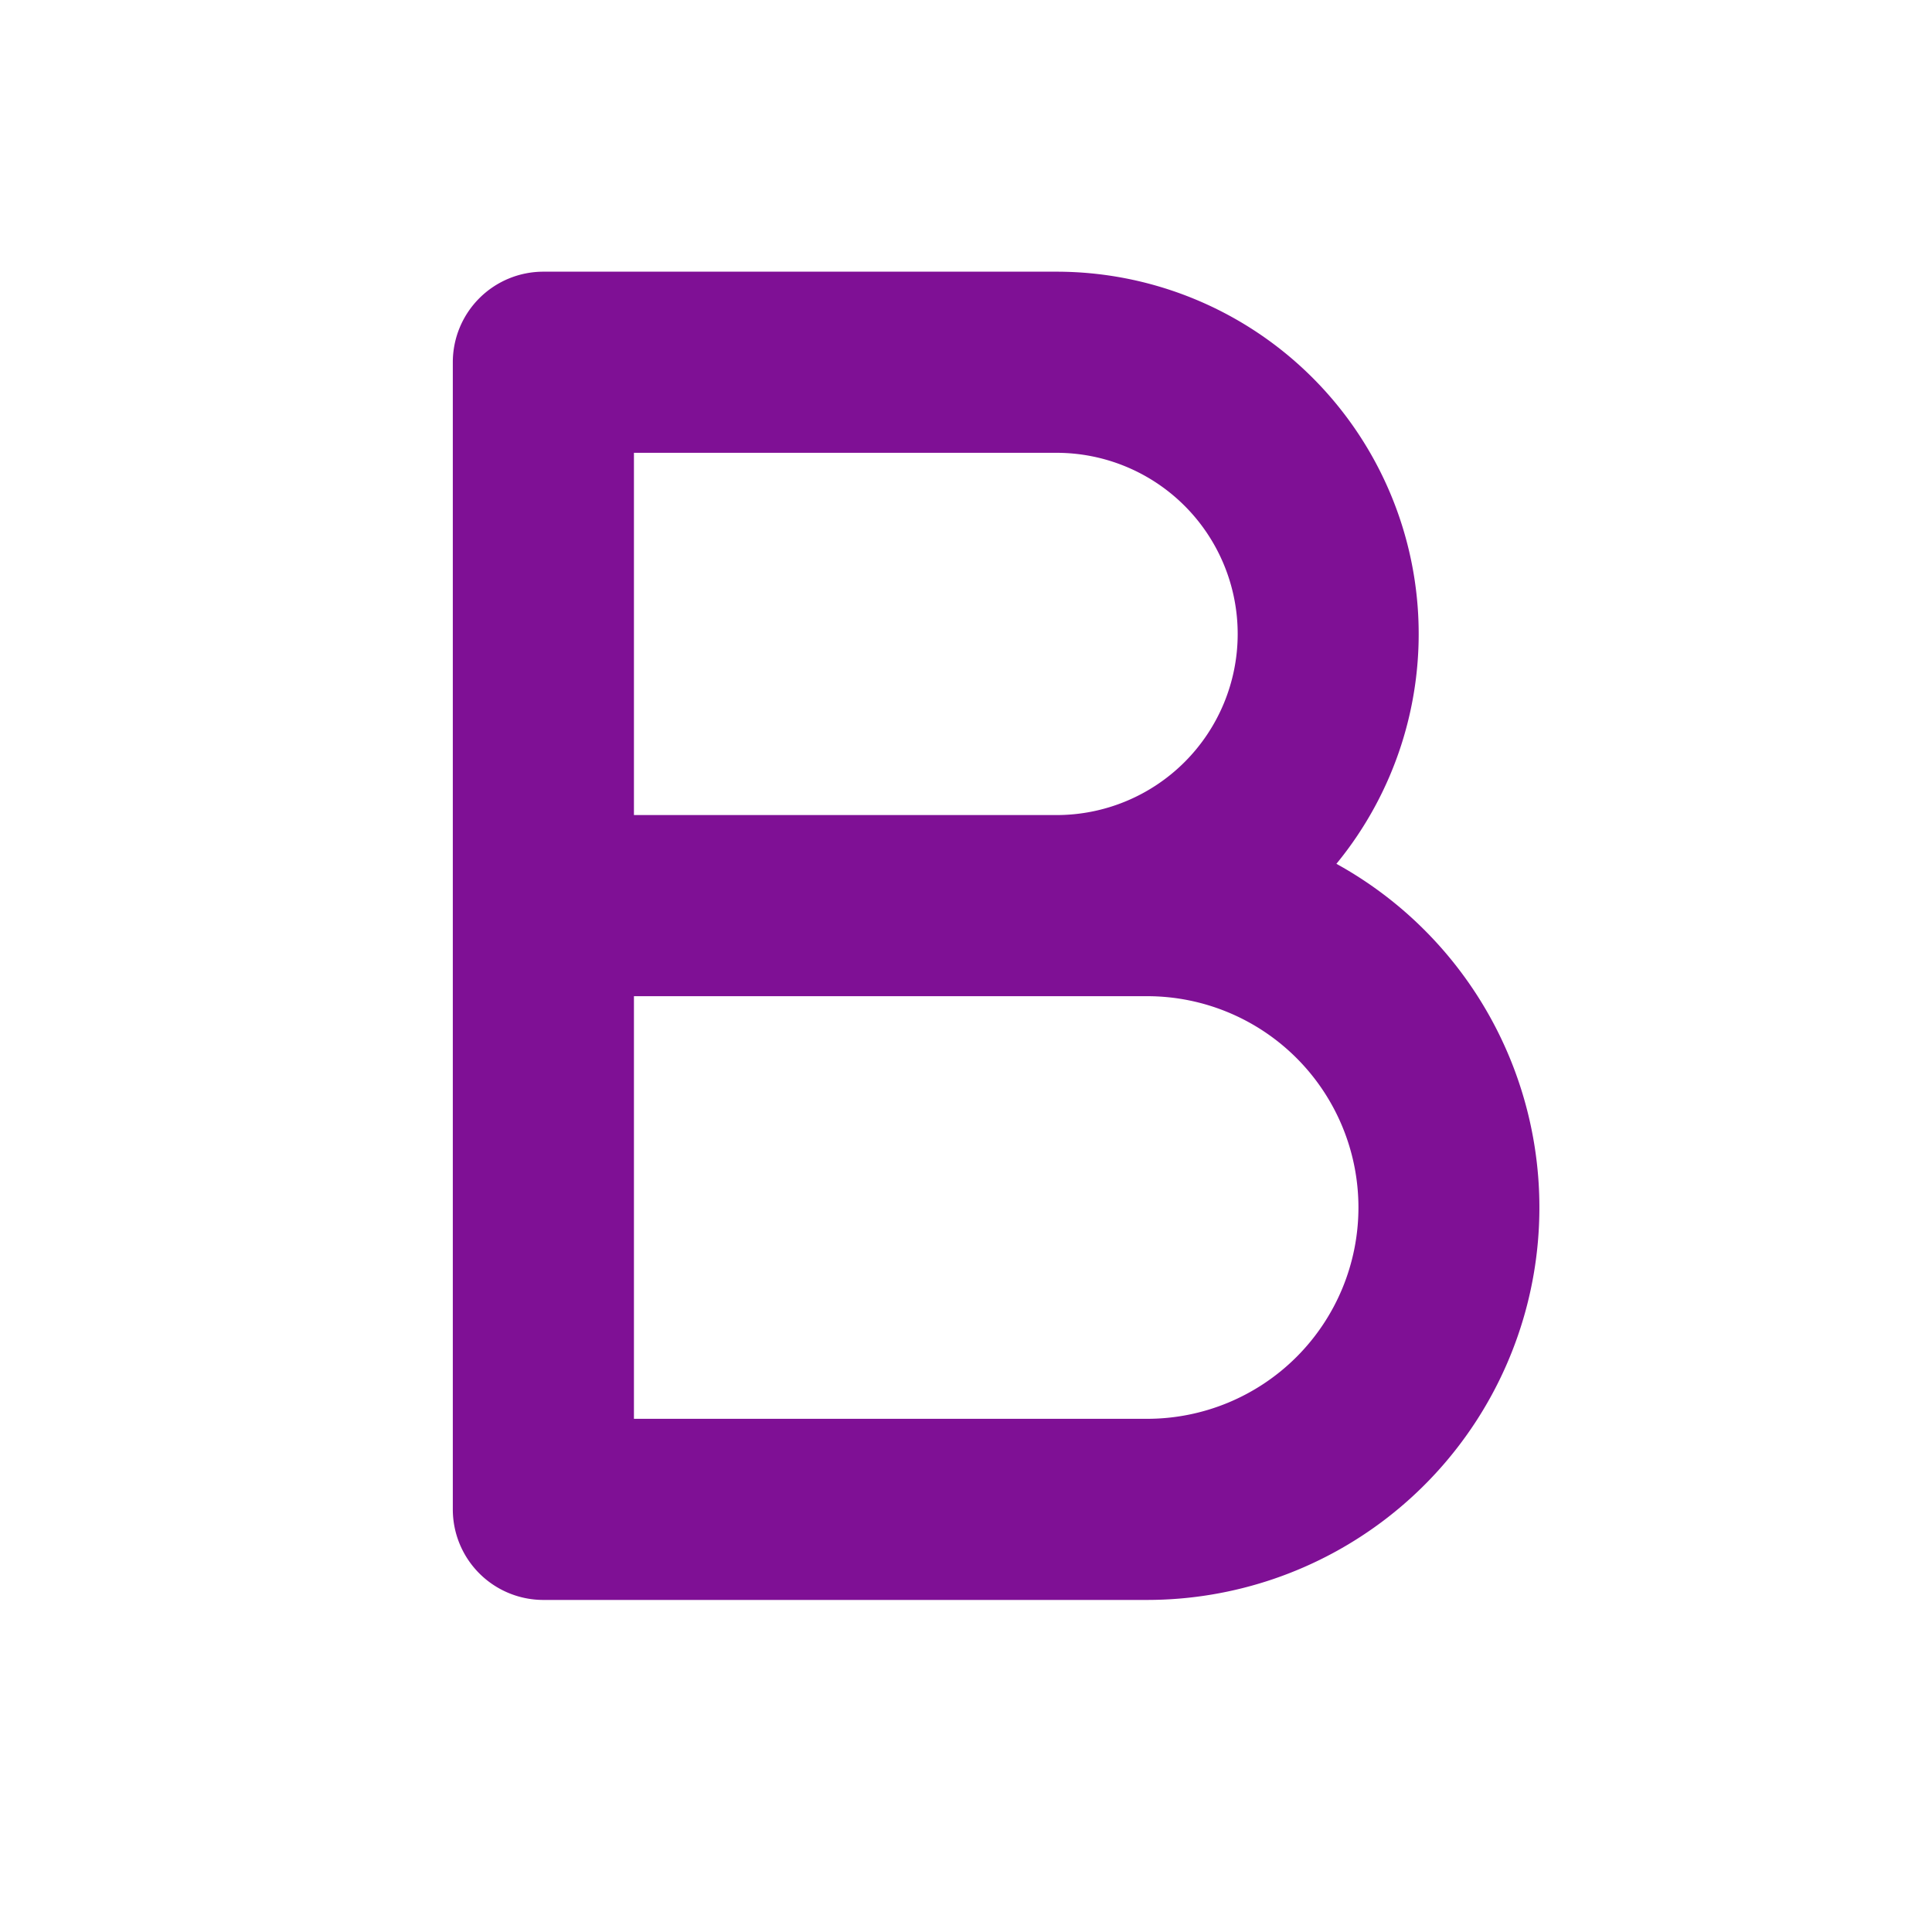 <svg xmlns="http://www.w3.org/2000/svg" width="32" height="32" fill="#7f1095" viewBox="0 0 256 256"><path d="M177.08,114.46A48,48,0,0,0,140,36H72A12,12,0,0,0,60,48V200a12,12,0,0,0,12,12h80a52,52,0,0,0,25.08-97.54ZM84,60h56a24,24,0,0,1,0,48H84Zm68,128H84V132h68a28,28,0,0,1,0,56Z"></path></svg>